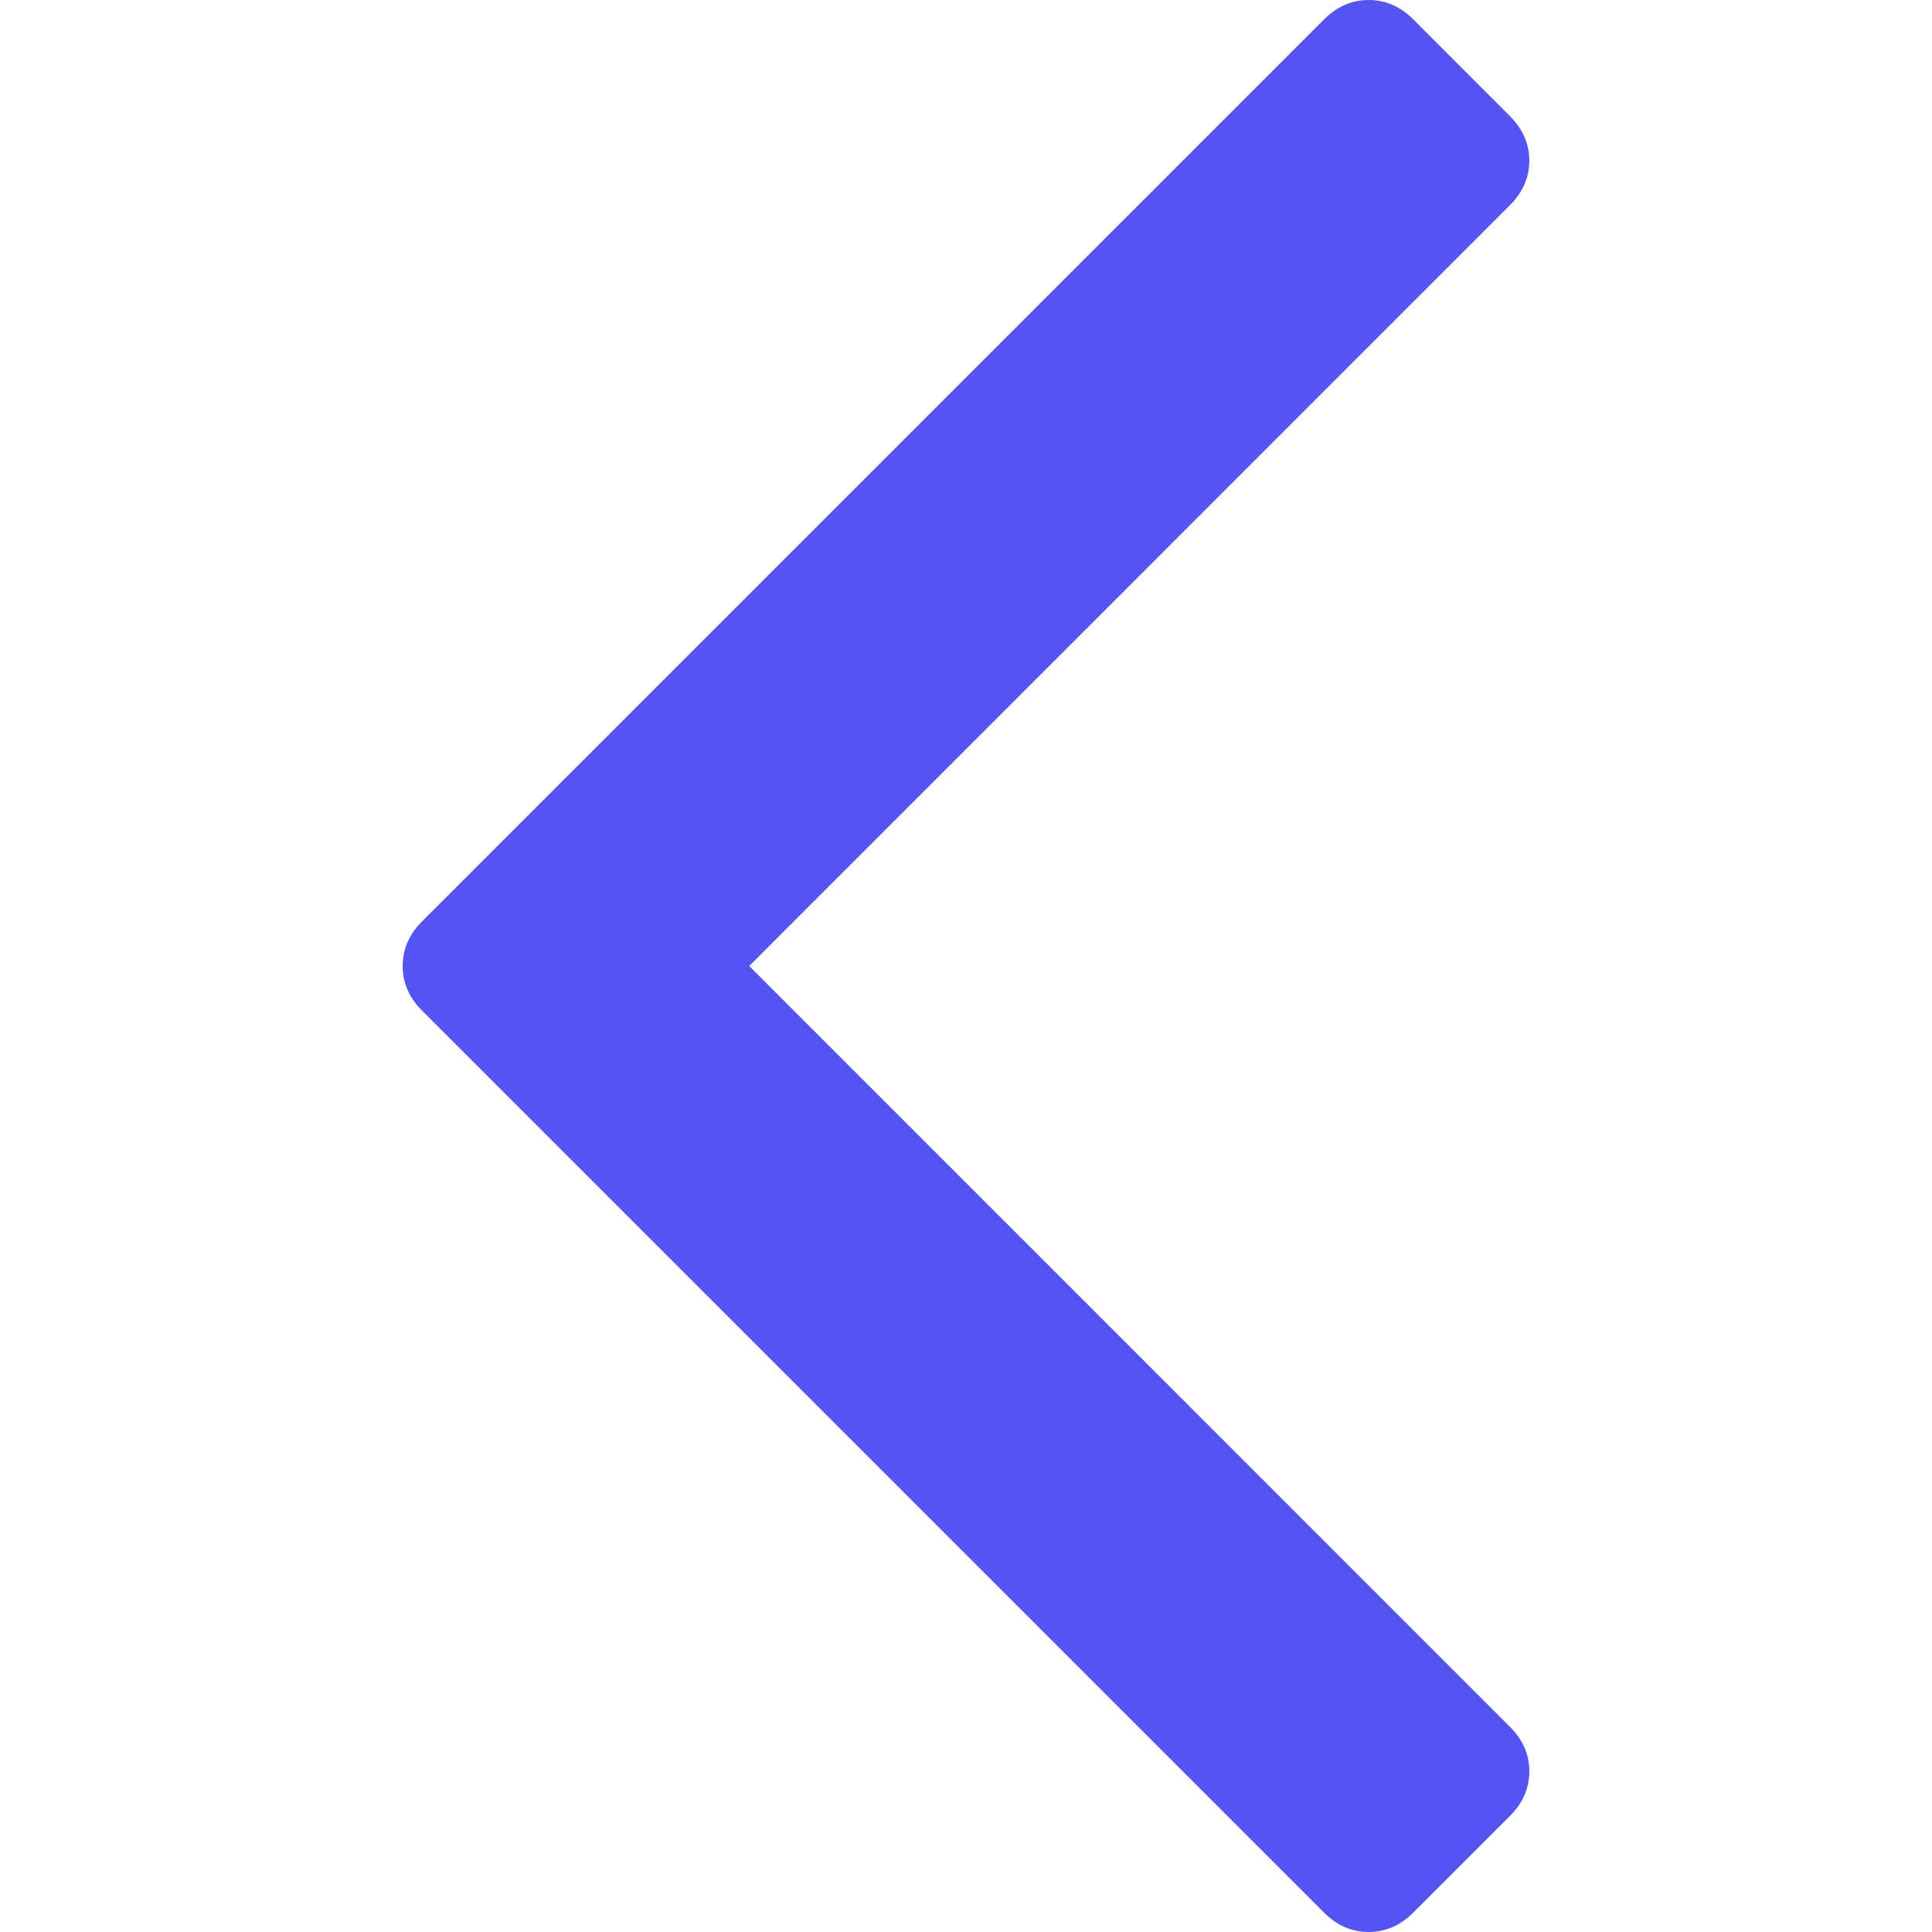 <svg width="19" height="19" viewBox="0 0 19 19" fill="none" xmlns="http://www.w3.org/2000/svg">
<path d="M13.898 18.81L14.85 17.858C14.977 17.732 15.04 17.585 15.04 17.42C15.04 17.255 14.977 17.109 14.85 16.983L7.368 9.5L14.849 2.018C14.976 1.891 15.04 1.745 15.04 1.58C15.04 1.415 14.976 1.269 14.849 1.142L13.898 0.19C13.771 0.063 13.625 0 13.46 0C13.295 0 13.149 0.064 13.022 0.19L4.15 9.062C4.023 9.189 3.96 9.335 3.96 9.5C3.96 9.665 4.023 9.811 4.15 9.938L13.022 18.81C13.149 18.937 13.295 19 13.46 19C13.625 19 13.771 18.937 13.898 18.81Z" fill="#5653F3"/>
</svg>
